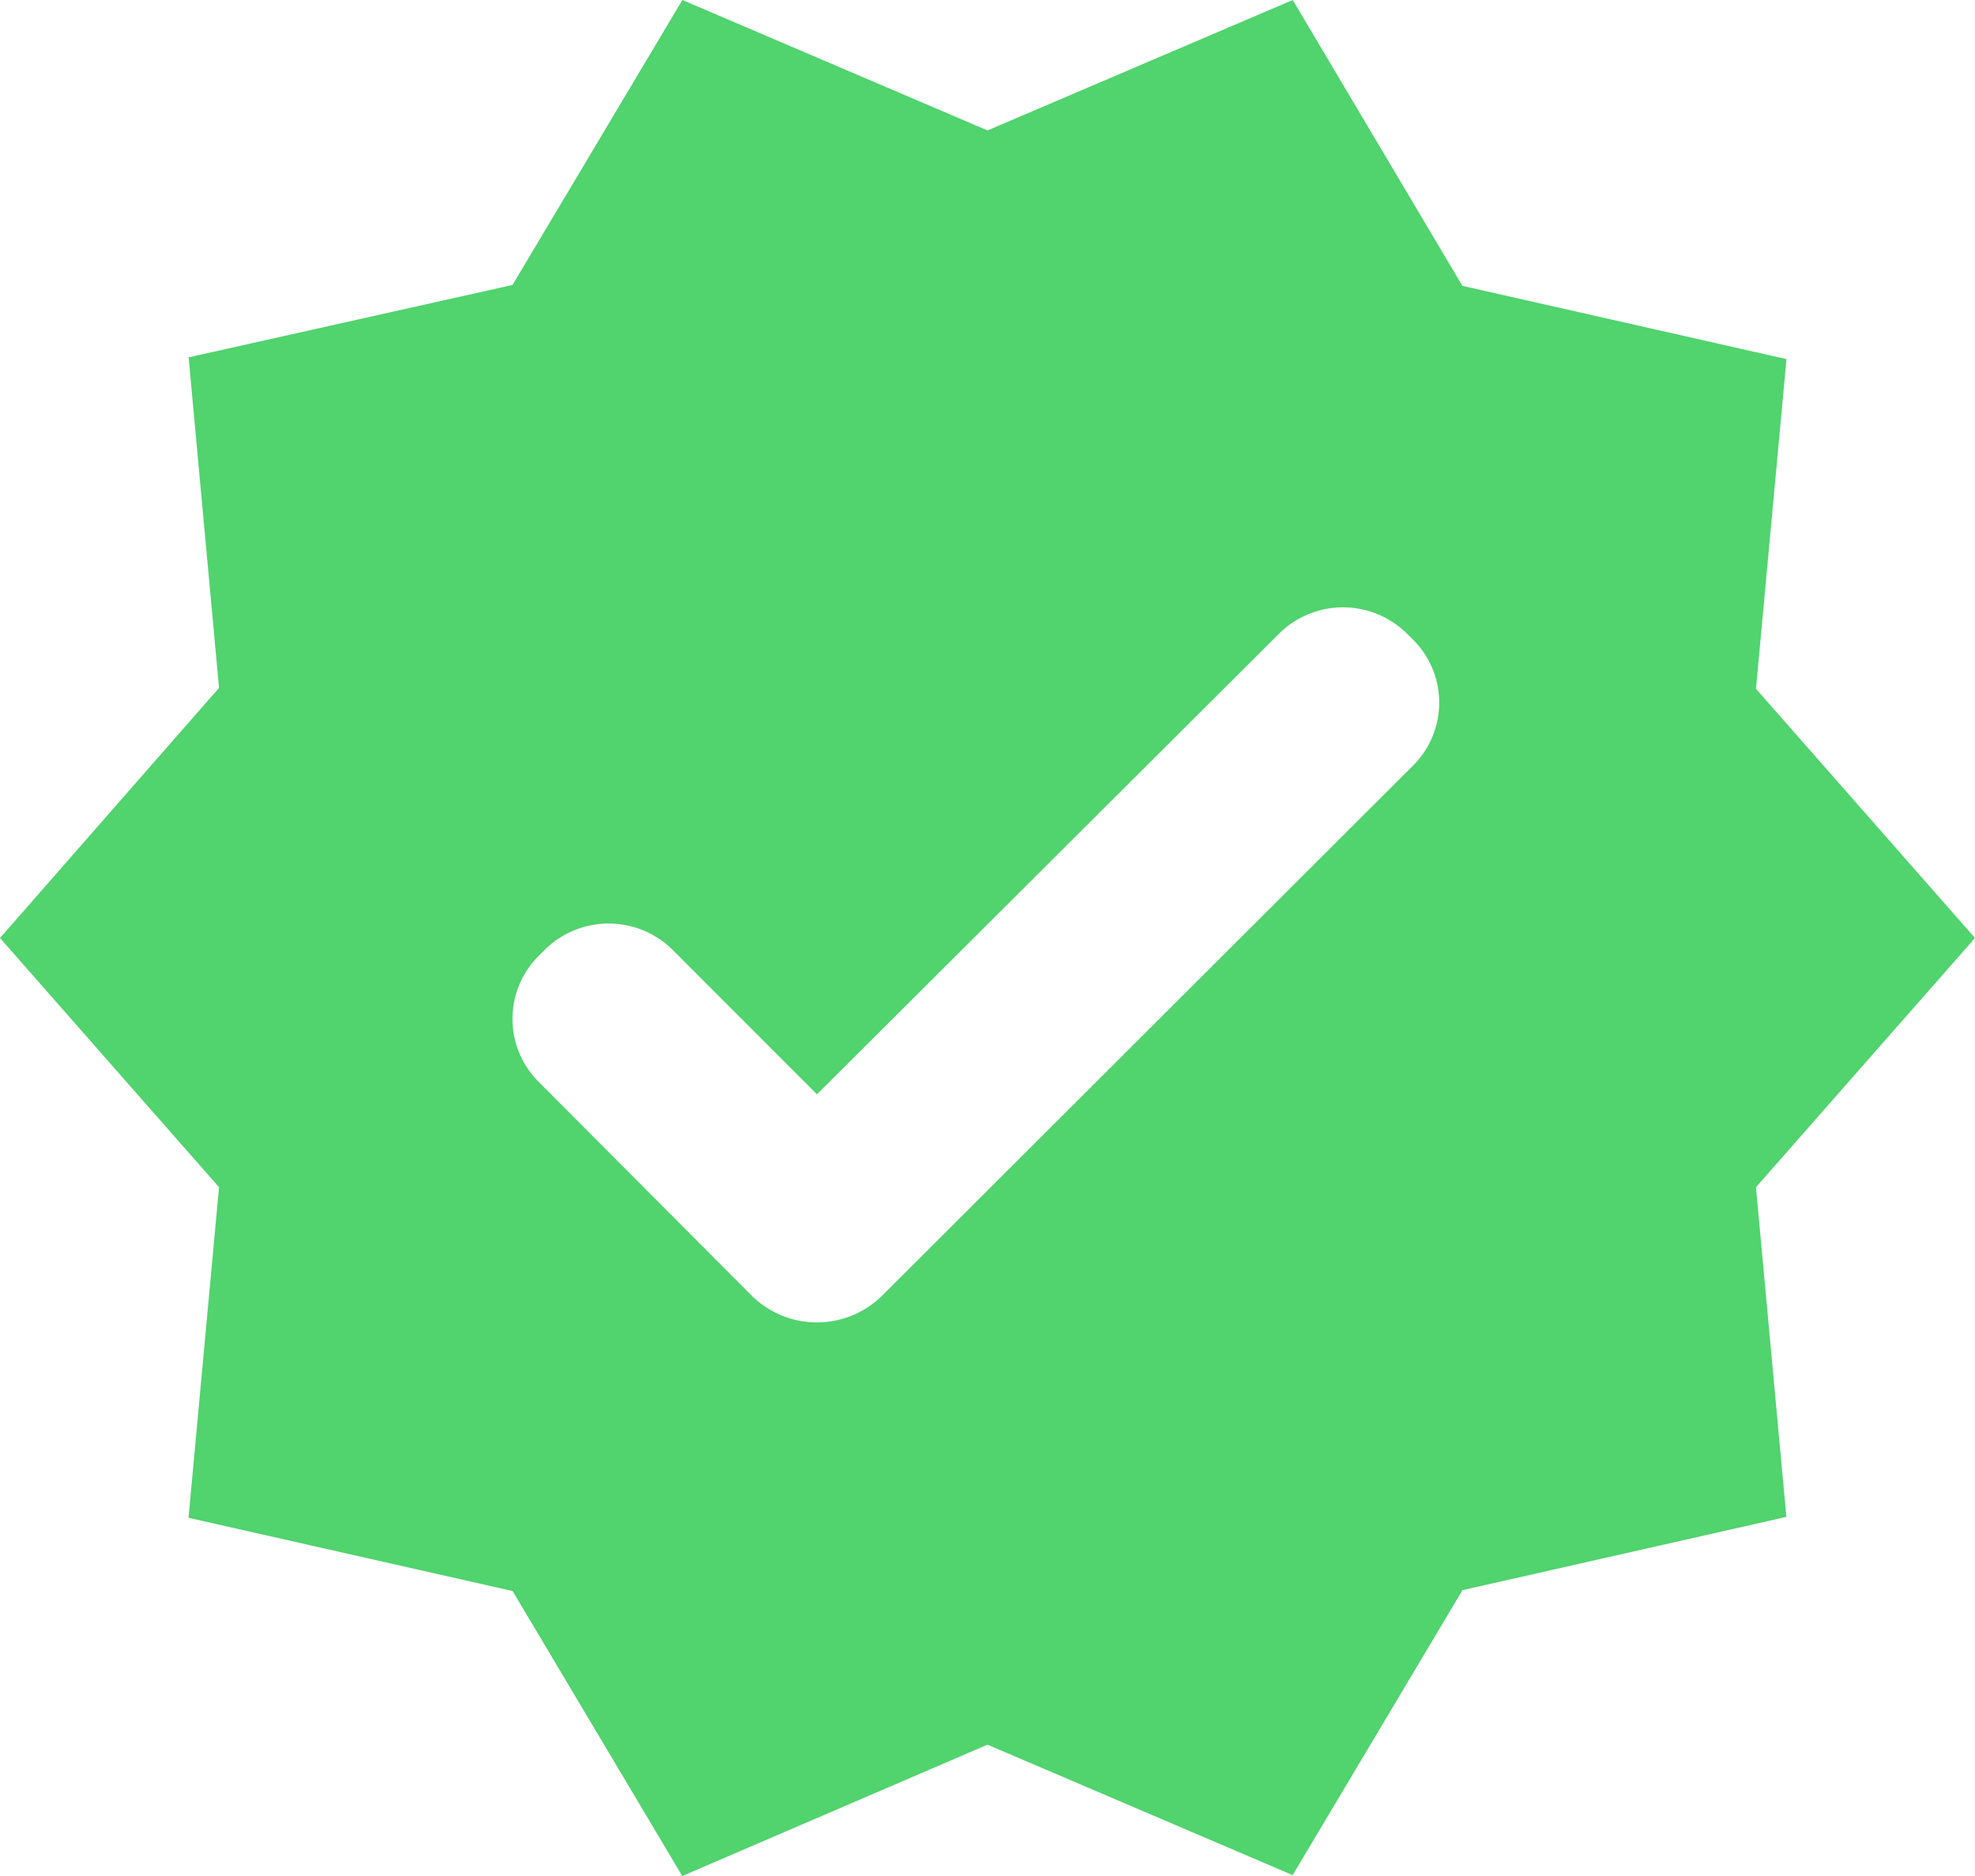 <svg xmlns="http://www.w3.org/2000/svg" fill="none" viewBox="0 0 20 19"><path fill="#51D36E" d="m20 9.5-2.218-2.524.309-3.339-3.282-.742L13.091 0 10 1.321 6.91 0 5.19 2.886l-3.28.733.308 3.348L0 9.5l2.218 2.524-.309 3.348 3.282.742L6.909 19 10 17.67l3.09 1.321 1.72-2.886 3.28-.742-.308-3.339zM7.618 13.128l-2.163-2.171a.9.9 0 0 1 0-1.276l.063-.063a.92.92 0 0 1 1.291 0l1.464 1.465 4.682-4.668a.92.92 0 0 1 1.29 0l.064.063a.9.9 0 0 1 0 1.276l-5.382 5.374a.94.94 0 0 1-1.309 0"/></svg>